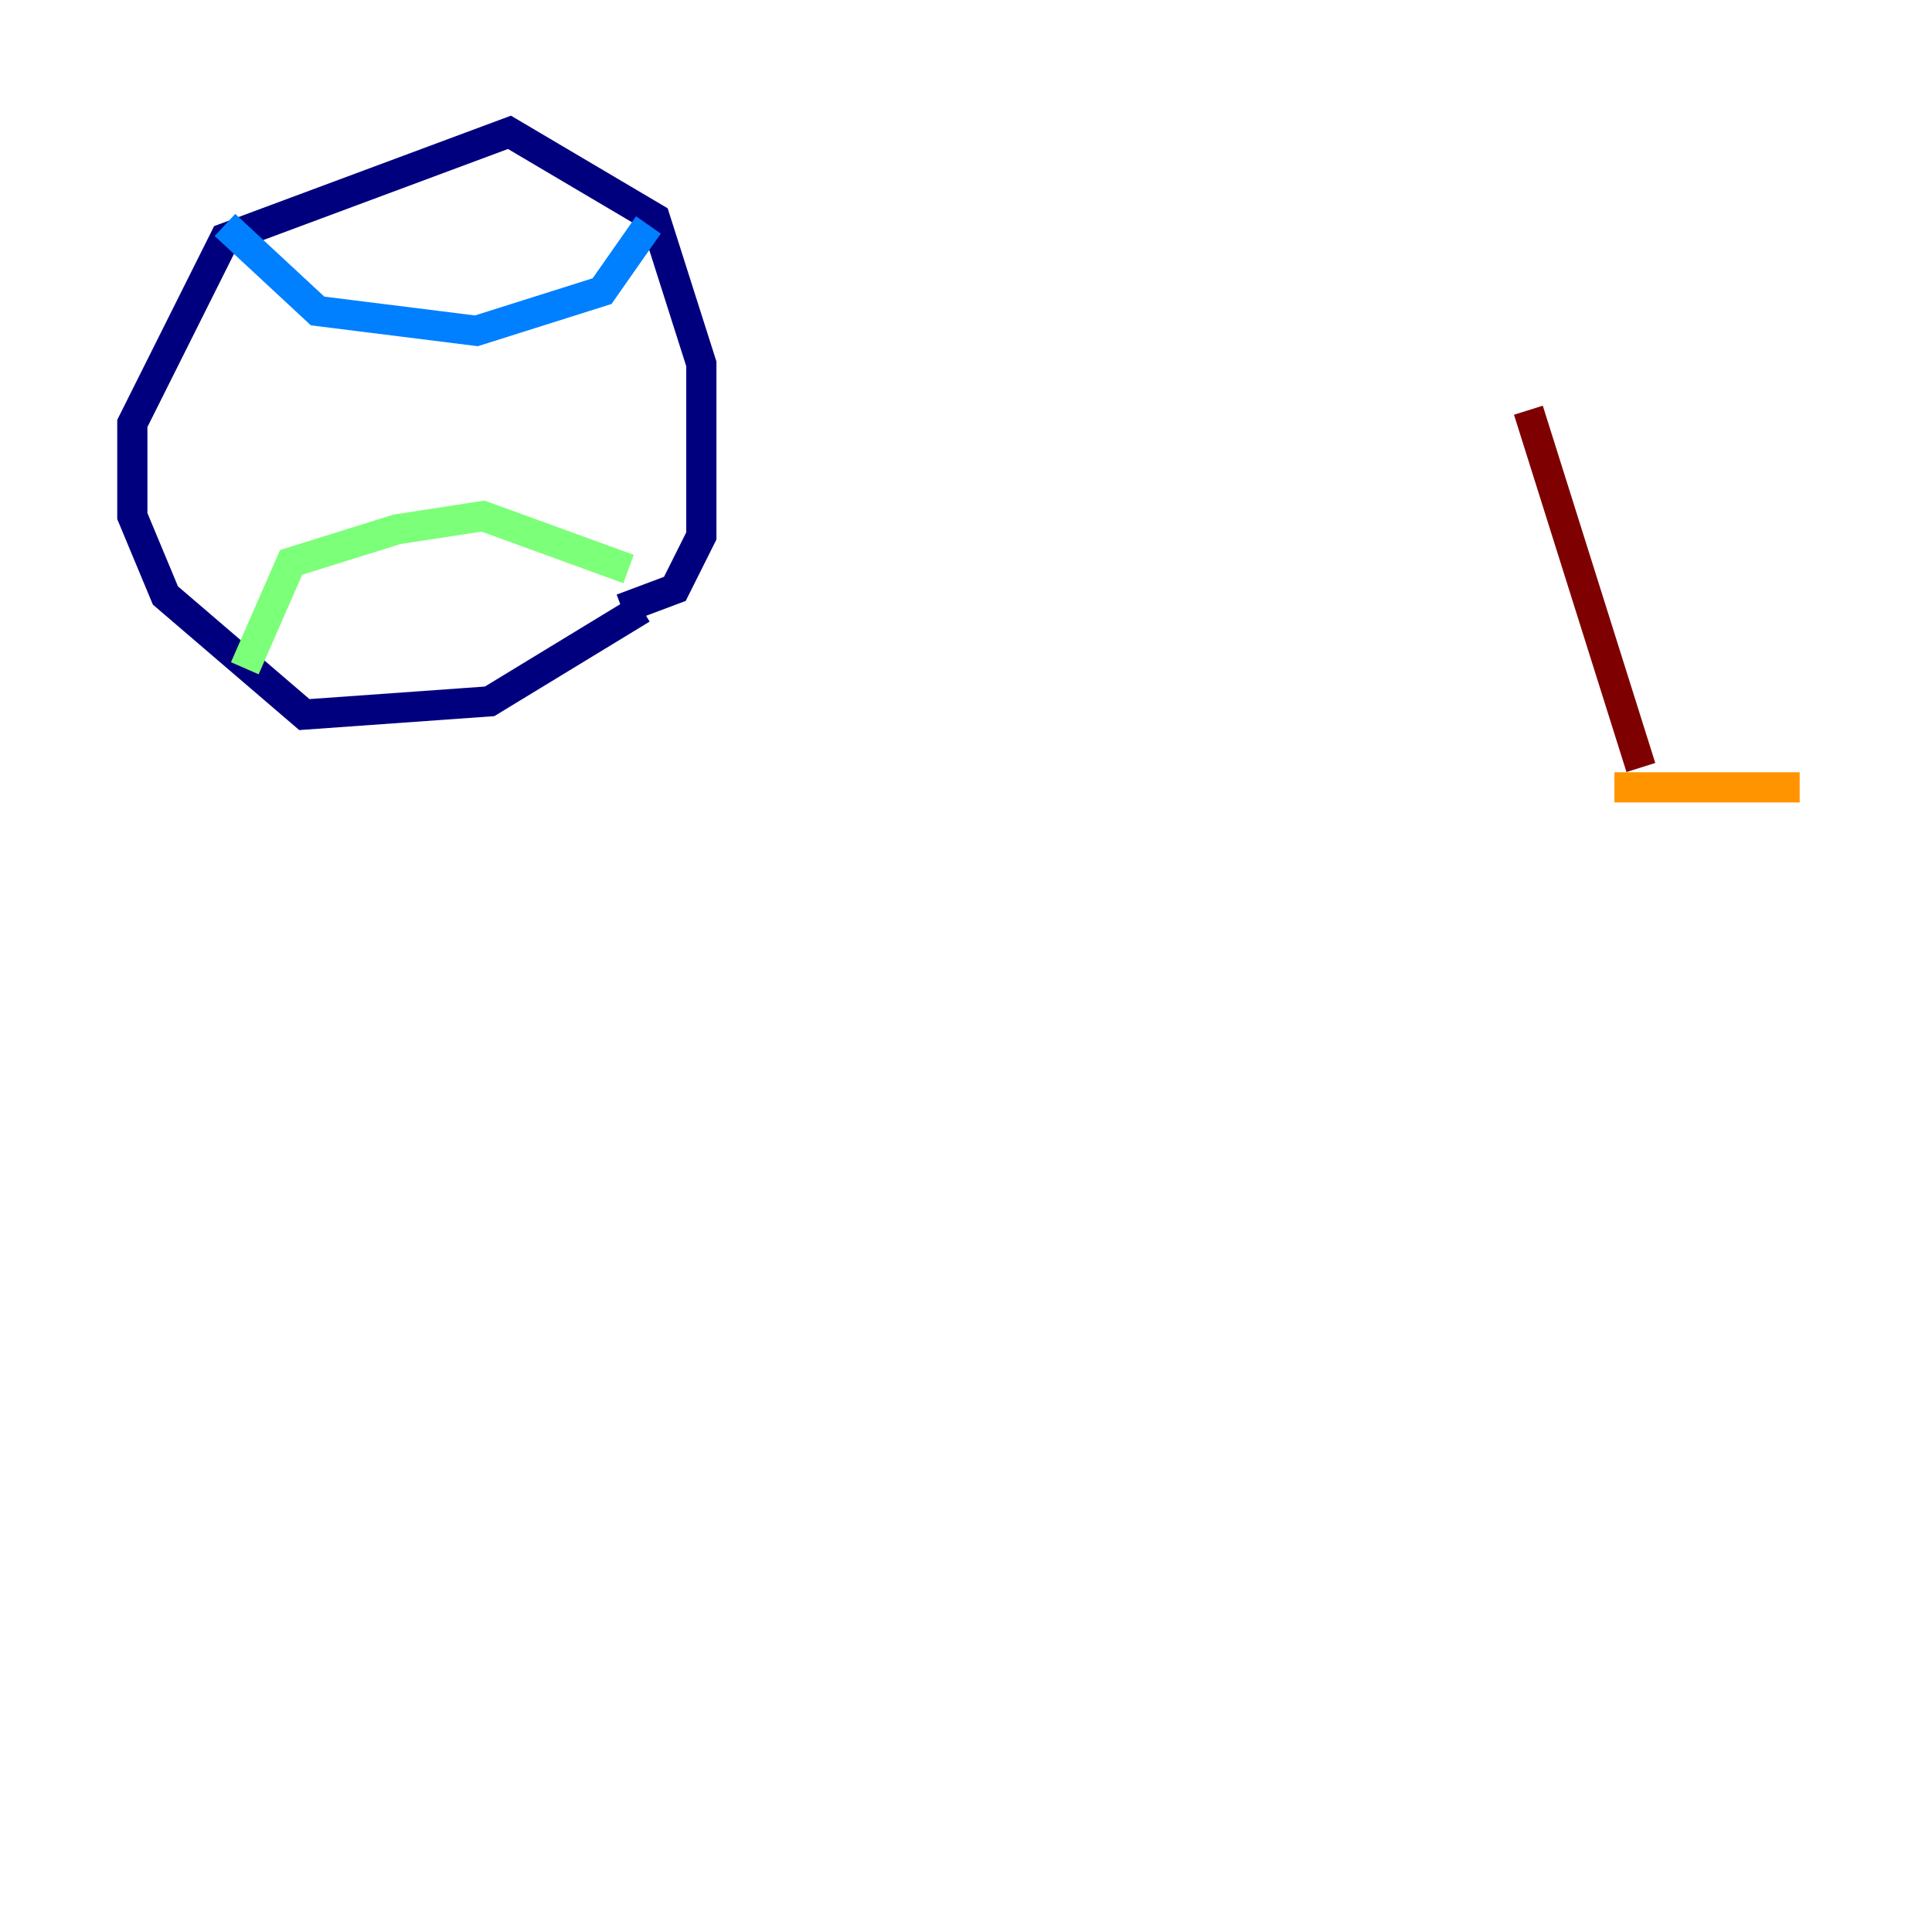 <?xml version="1.0" encoding="utf-8" ?>
<svg baseProfile="tiny" height="128" version="1.2" viewBox="0,0,128,128" width="128" xmlns="http://www.w3.org/2000/svg" xmlns:ev="http://www.w3.org/2001/xml-events" xmlns:xlink="http://www.w3.org/1999/xlink"><defs /><polyline fill="none" points="42.52,40.329 32.438,46.466 20.164,47.343 10.959,39.452 8.767,34.192 8.767,28.055 14.904,15.781 33.753,8.767 43.397,14.466 46.466,24.11 46.466,35.507 44.712,39.014 41.206,40.329" stroke="#00007f" stroke-width="2" /><polyline fill="none" points="14.904,14.904 21.041,20.603 31.562,21.918 39.89,19.288 42.959,14.904" stroke="#0080ff" stroke-width="2" /><polyline fill="none" points="16.219,44.274 19.288,37.26 26.301,35.069 32.0,34.192 41.644,37.699" stroke="#7cff79" stroke-width="2" /><polyline fill="none" points="106.959,52.164 119.233,52.164" stroke="#ff9400" stroke-width="2" /><polyline fill="none" points="108.712,50.849 101.26,27.178" stroke="#7f0000" stroke-width="2" /></svg>